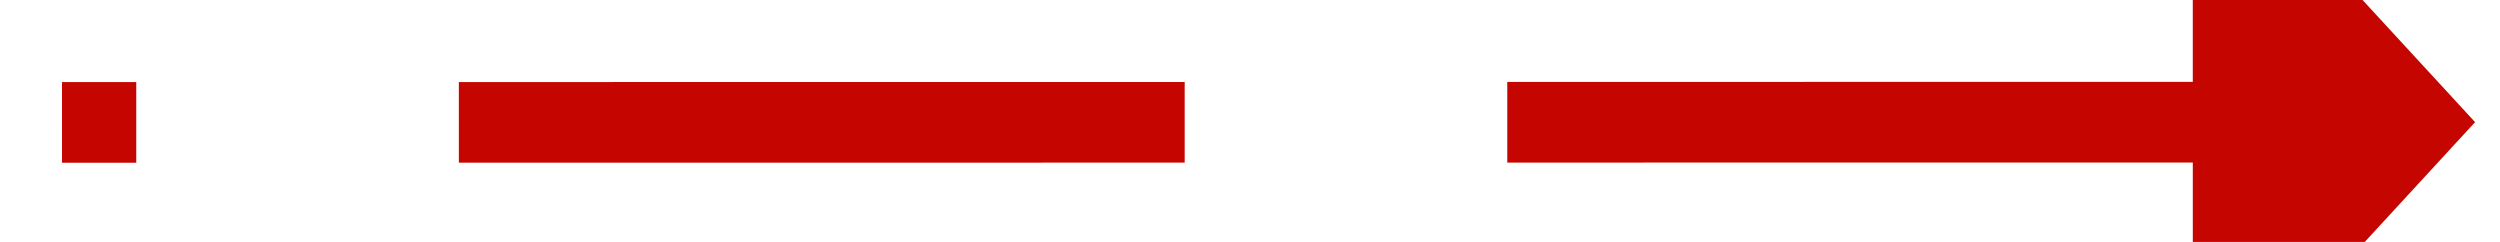 ﻿<?xml version="1.0" encoding="utf-8"?>
<svg version="1.1" xmlns:xlink="http://www.w3.org/1999/xlink" width="62px" height="6px" viewBox="402 226  62 6" xmlns="http://www.w3.org/2000/svg">
  <g transform="matrix(0.167 -0.986 0.986 0.167 134.862 617.644 )">
    <path d="M 436.997 253.084  L 428 200  " stroke-width="2" stroke-dasharray="18,8" stroke="#c40500" fill="none" />
    <path d="M 429.337 253.368  L 438 259  L 444.323 250.828  L 429.337 253.368  Z " fill-rule="nonzero" fill="#c40500" stroke="none" />
  </g>
</svg>